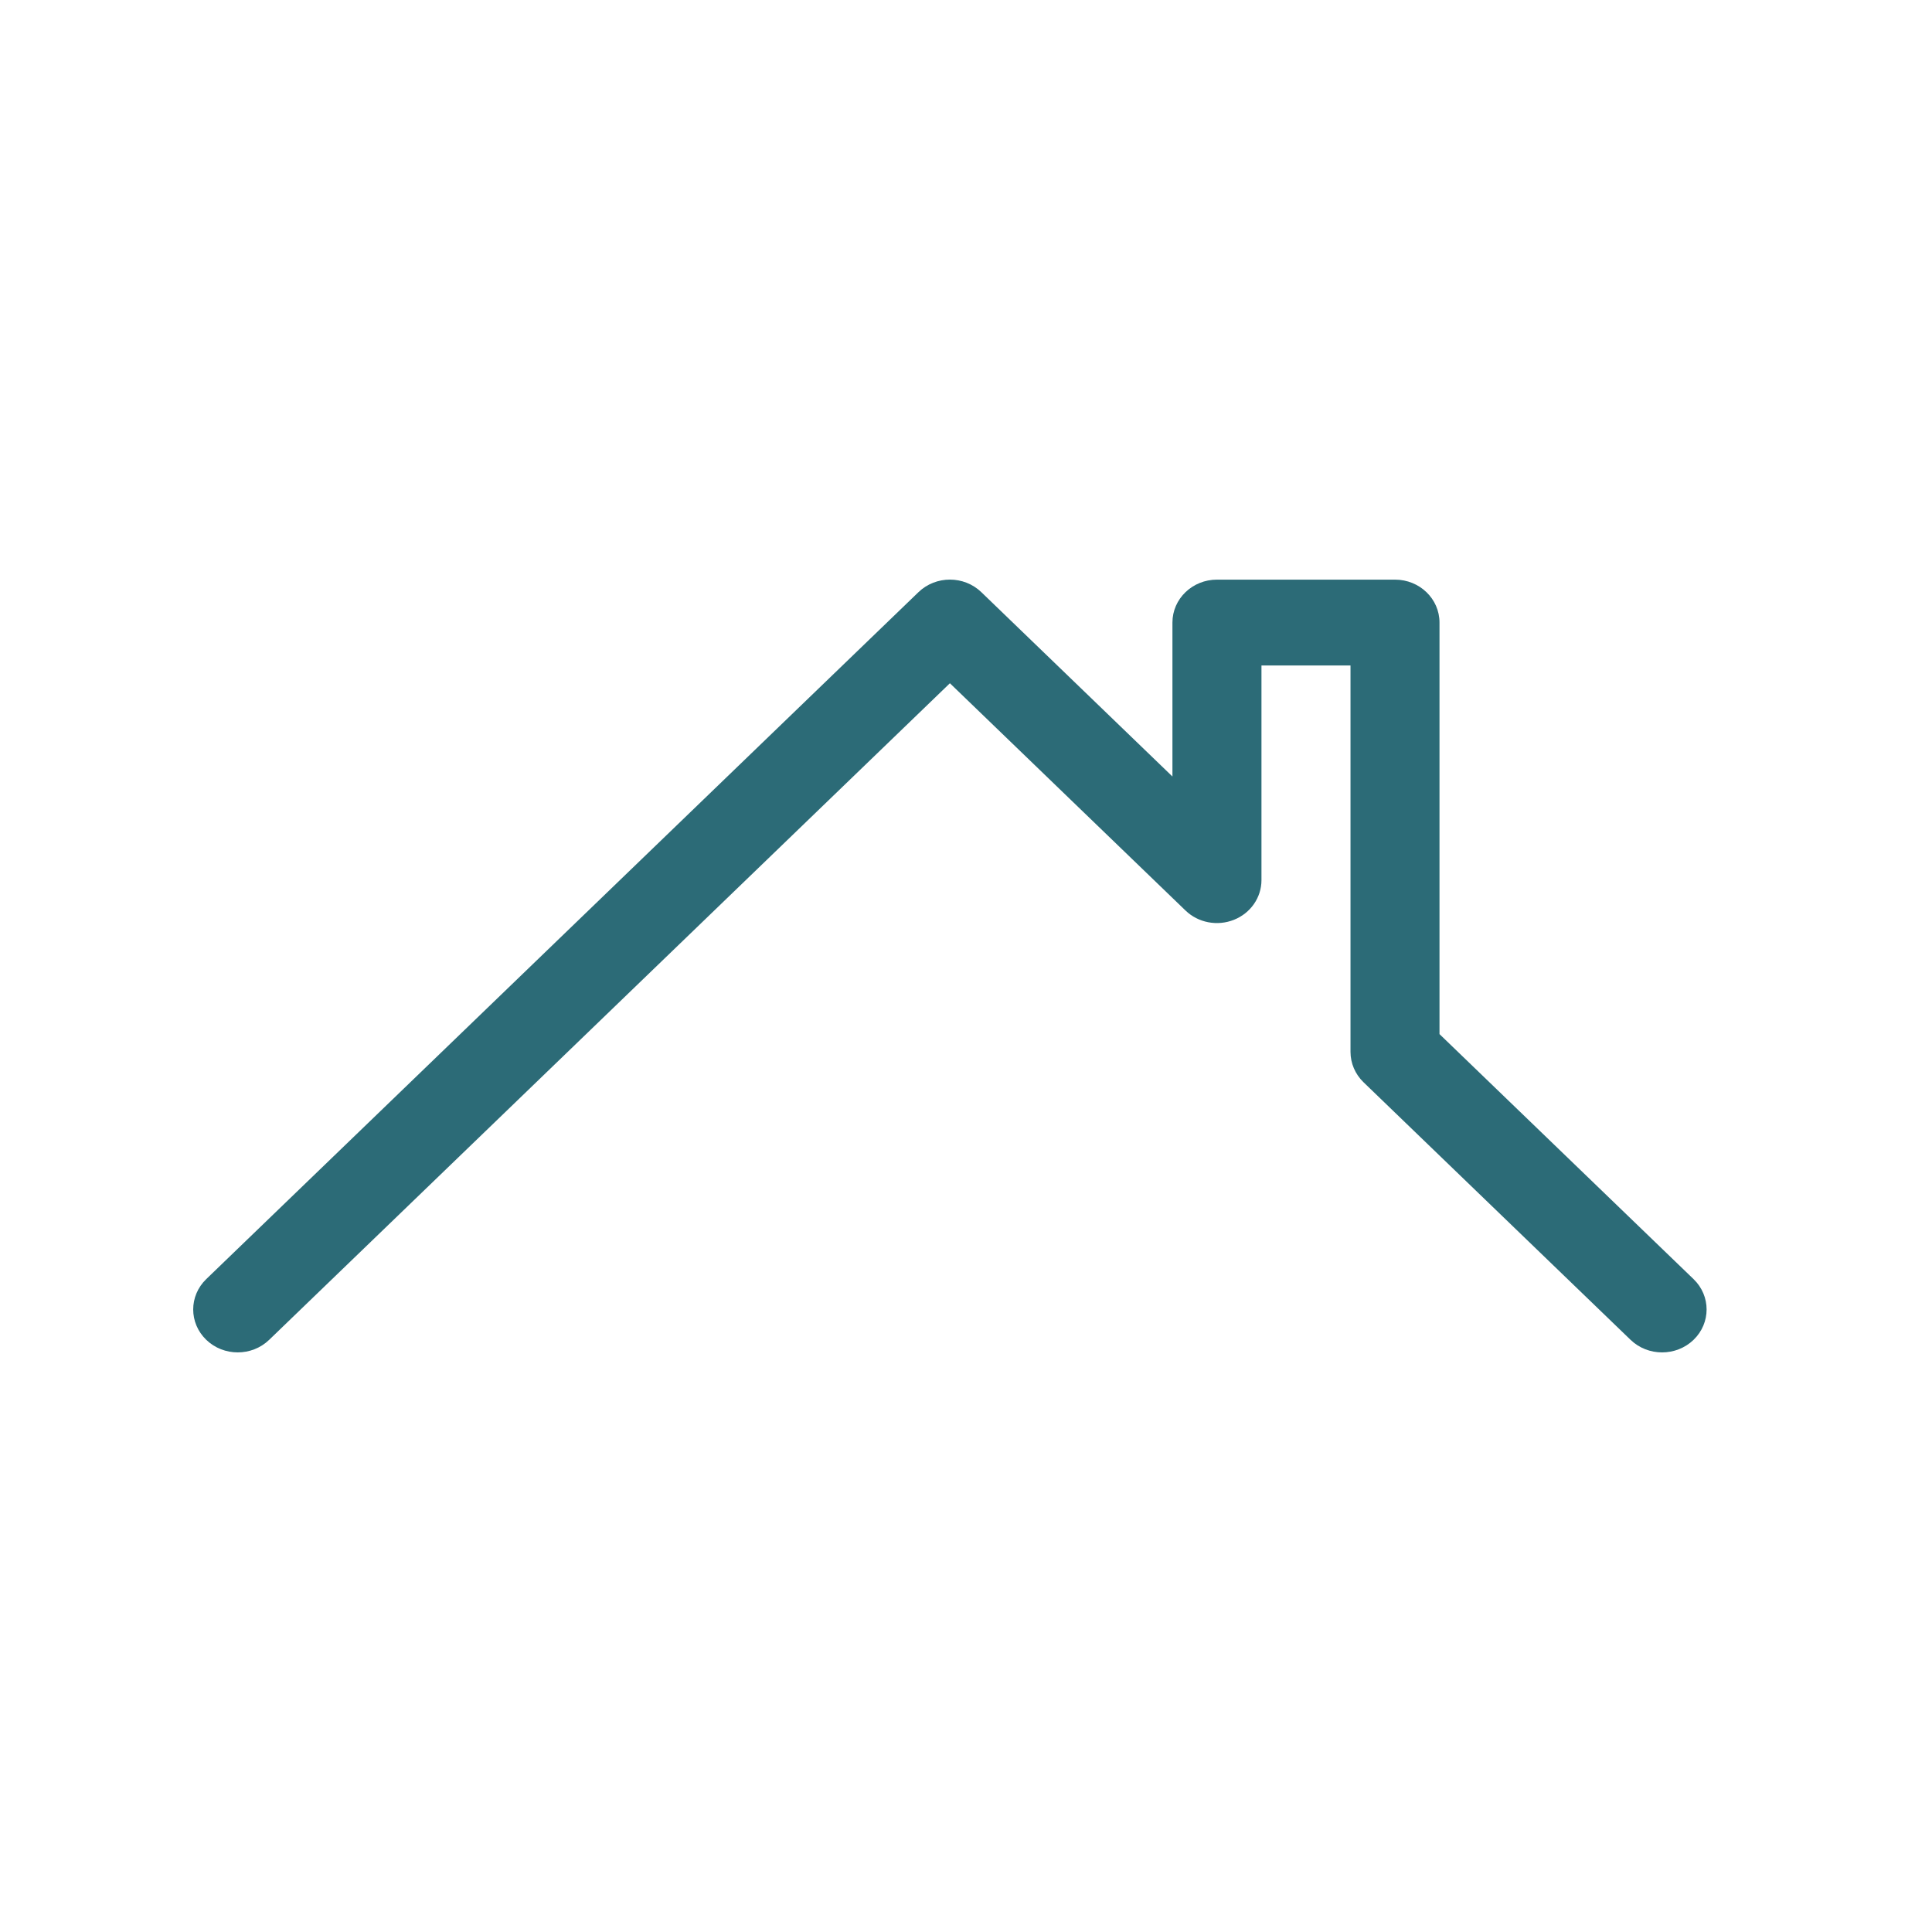 <svg width="60" height="60" viewBox="0 0 60 60" fill="none" xmlns="http://www.w3.org/2000/svg">
<rect width="60" height="60" fill="white"/>
<path d="M44.705 32.115V19.334C44.705 18.597 44.087 18.001 43.323 18.001H37.794C37.03 18.001 36.411 18.597 36.411 19.334V24.115L30.477 18.391C29.938 17.87 29.062 17.87 28.523 18.391L6.405 39.724C5.865 40.245 5.865 41.089 6.405 41.609C6.945 42.13 7.821 42.13 8.36 41.609L29.5 21.219L36.816 28.276C37.211 28.658 37.806 28.771 38.322 28.565C38.839 28.359 39.176 27.873 39.176 27.334V20.667H41.941V32.667C41.941 33.02 42.086 33.359 42.345 33.61L50.639 41.61C50.909 41.87 51.263 42 51.617 42C51.971 42 52.325 41.87 52.595 41.61C53.135 41.088 53.135 40.245 52.595 39.724L44.705 32.115Z" fill="#2C6B77"/>
</svg>

